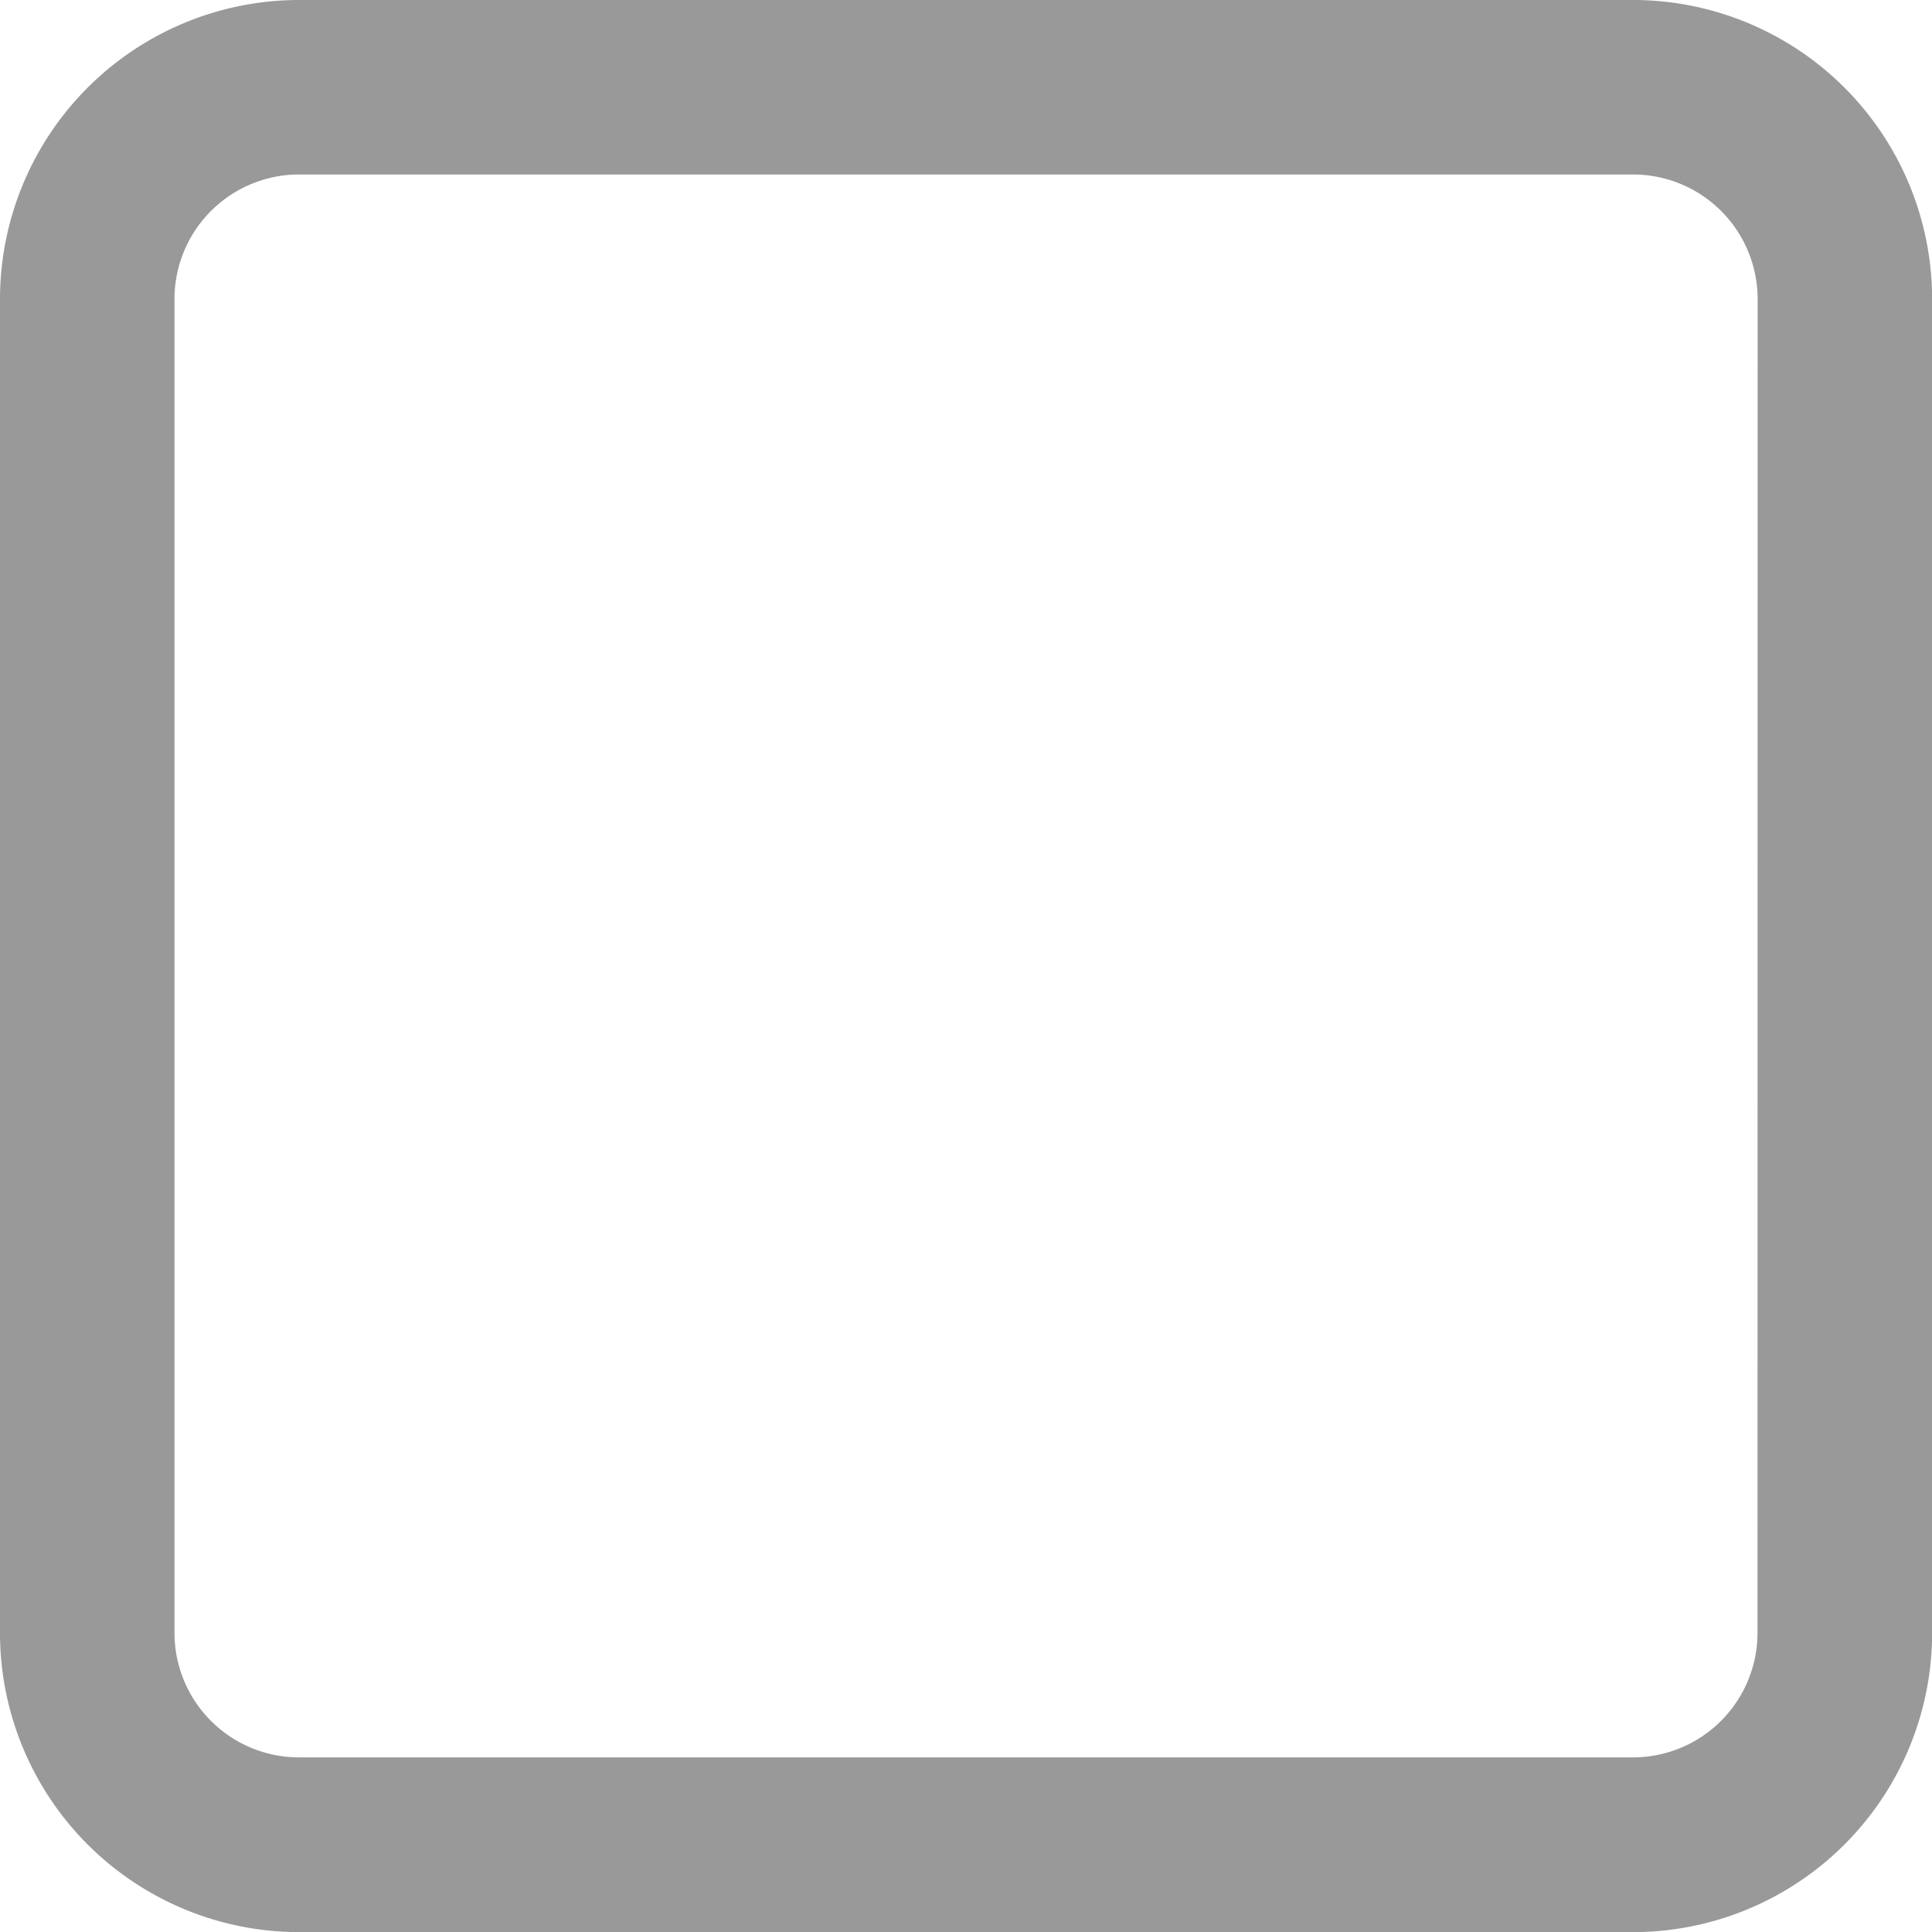 <svg xmlns="http://www.w3.org/2000/svg" viewBox="0 0 16 16">
  <defs>
    <style>
      .cls-1 {
        fill: #999;
      }
    </style>
  </defs>
  <g id="common_checkbox_n" transform="translate(-100.7 -99.6)">
    <path id="路径_2" data-name="路径 2" class="cls-1" d="M114.224,99.6H103.176a2.478,2.478,0,0,0-2.476,2.476v11.049a2.478,2.478,0,0,0,2.476,2.476h11.049a2.478,2.478,0,0,0,2.476-2.476V102.076A2.478,2.478,0,0,0,114.224,99.6Zm1.031,13.523a1.032,1.032,0,0,1-1.031,1.031H103.176a1.032,1.032,0,0,1-1.031-1.031V102.076a1.032,1.032,0,0,1,1.031-1.031h11.049a1.032,1.032,0,0,1,1.031,1.031Z" transform="translate(0 0)"/>
  </g>
</svg>
